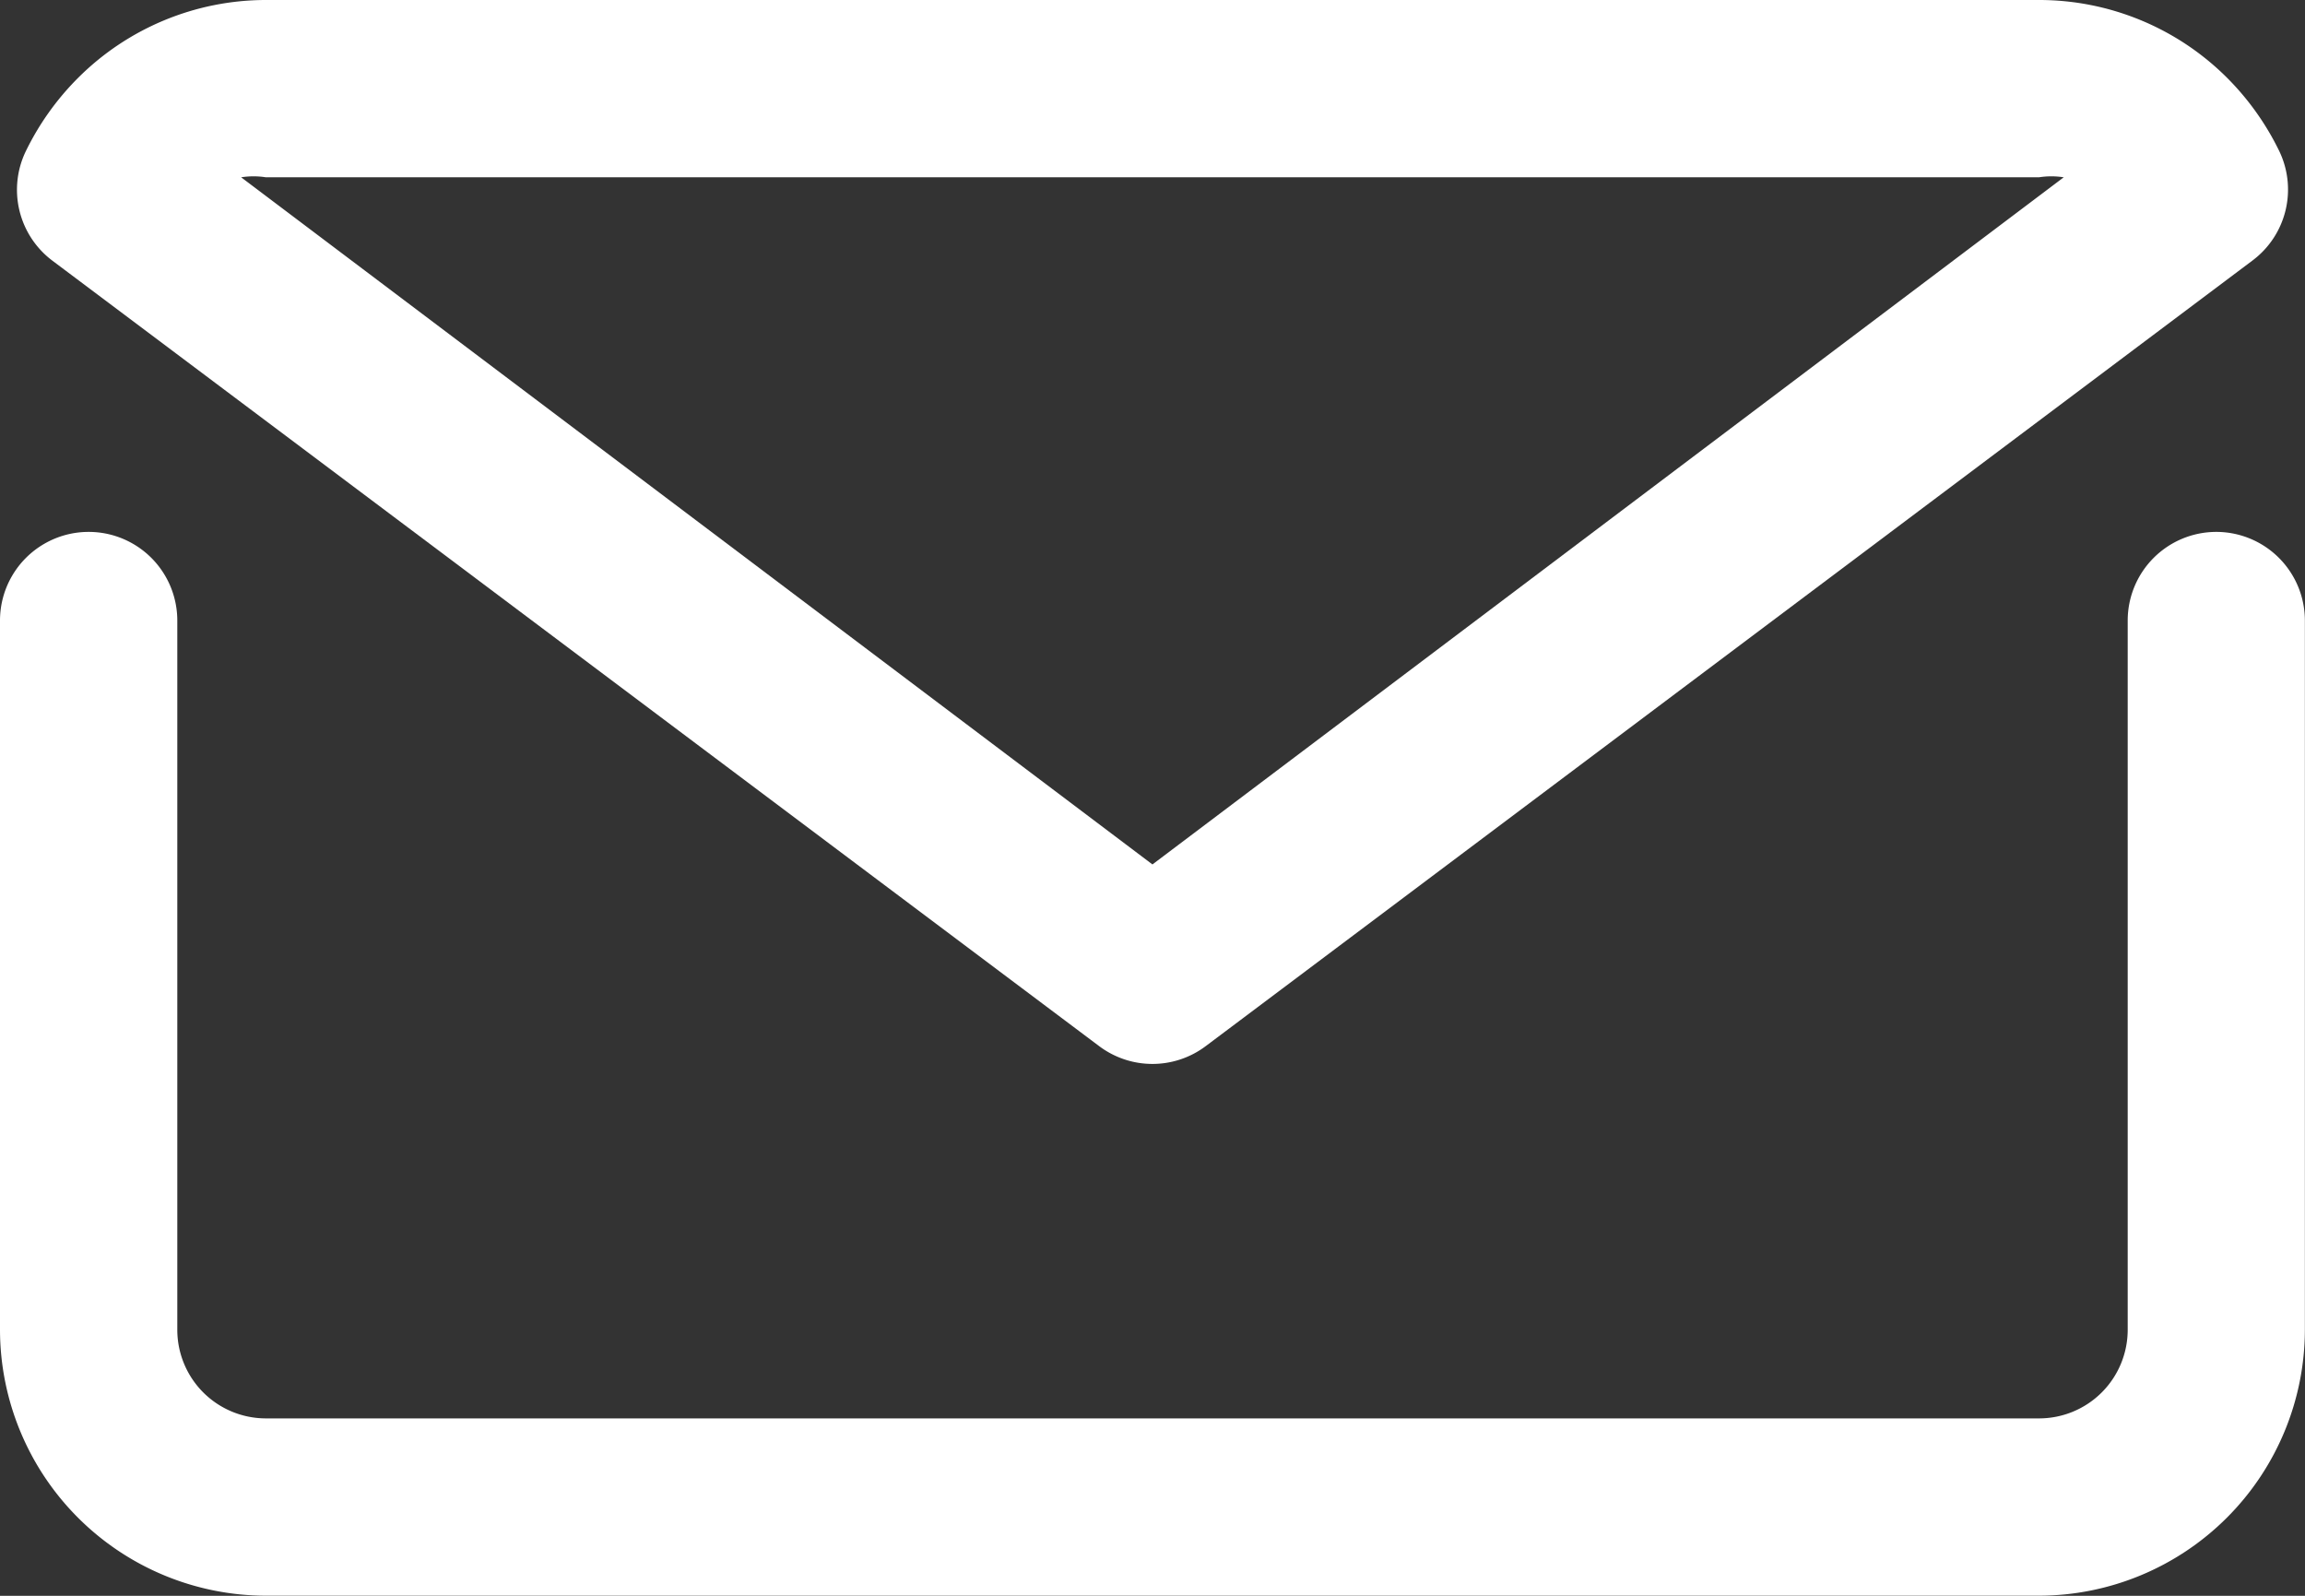 <svg xmlns="http://www.w3.org/2000/svg" width="18.591" height="12.871" viewBox="0 0 18.591 12.871">
  <rect x="0" y="0" width="18.591" height="12.871" fill="#333333" stroke="none"/>
  <g id="mail_email_e-mail_letter" data-name="mail email e-mail letter" transform="translate(-3 -7)">
    <path id="Path_168" data-name="Path 168" d="M20.876,13a.715.715,0,0,0-.715.715v5.72a.715.715,0,0,1-.715.715H5.145a.715.715,0,0,1-.715-.715v-5.72a.715.715,0,1,0-1.43,0v5.72a2.148,2.148,0,0,0,2.145,2.145h14.3a2.148,2.148,0,0,0,2.145-2.145v-5.72A.715.715,0,0,0,20.876,13Z" transform="translate(0 -1.71)" fill="#fff"/>
    <path id="Path_169" data-name="Path 169" d="M11.921,15.438a.715.715,0,0,0,.858,0L21.224,9.1a.715.715,0,0,0,.215-.88,2.188,2.188,0,0,0-.422-.593A2.145,2.145,0,0,0,19.5,7H5.2a2.145,2.145,0,0,0-1.516.629,2.188,2.188,0,0,0-.422.593.715.715,0,0,0,.215.88ZM5.2,8.43H19.5a.644.644,0,0,1,.2,0L12.35,13.972,5,8.43a.644.644,0,0,1,.2,0Z" transform="translate(-0.055 0)" fill="#fff"/>
  </g>
</svg>
